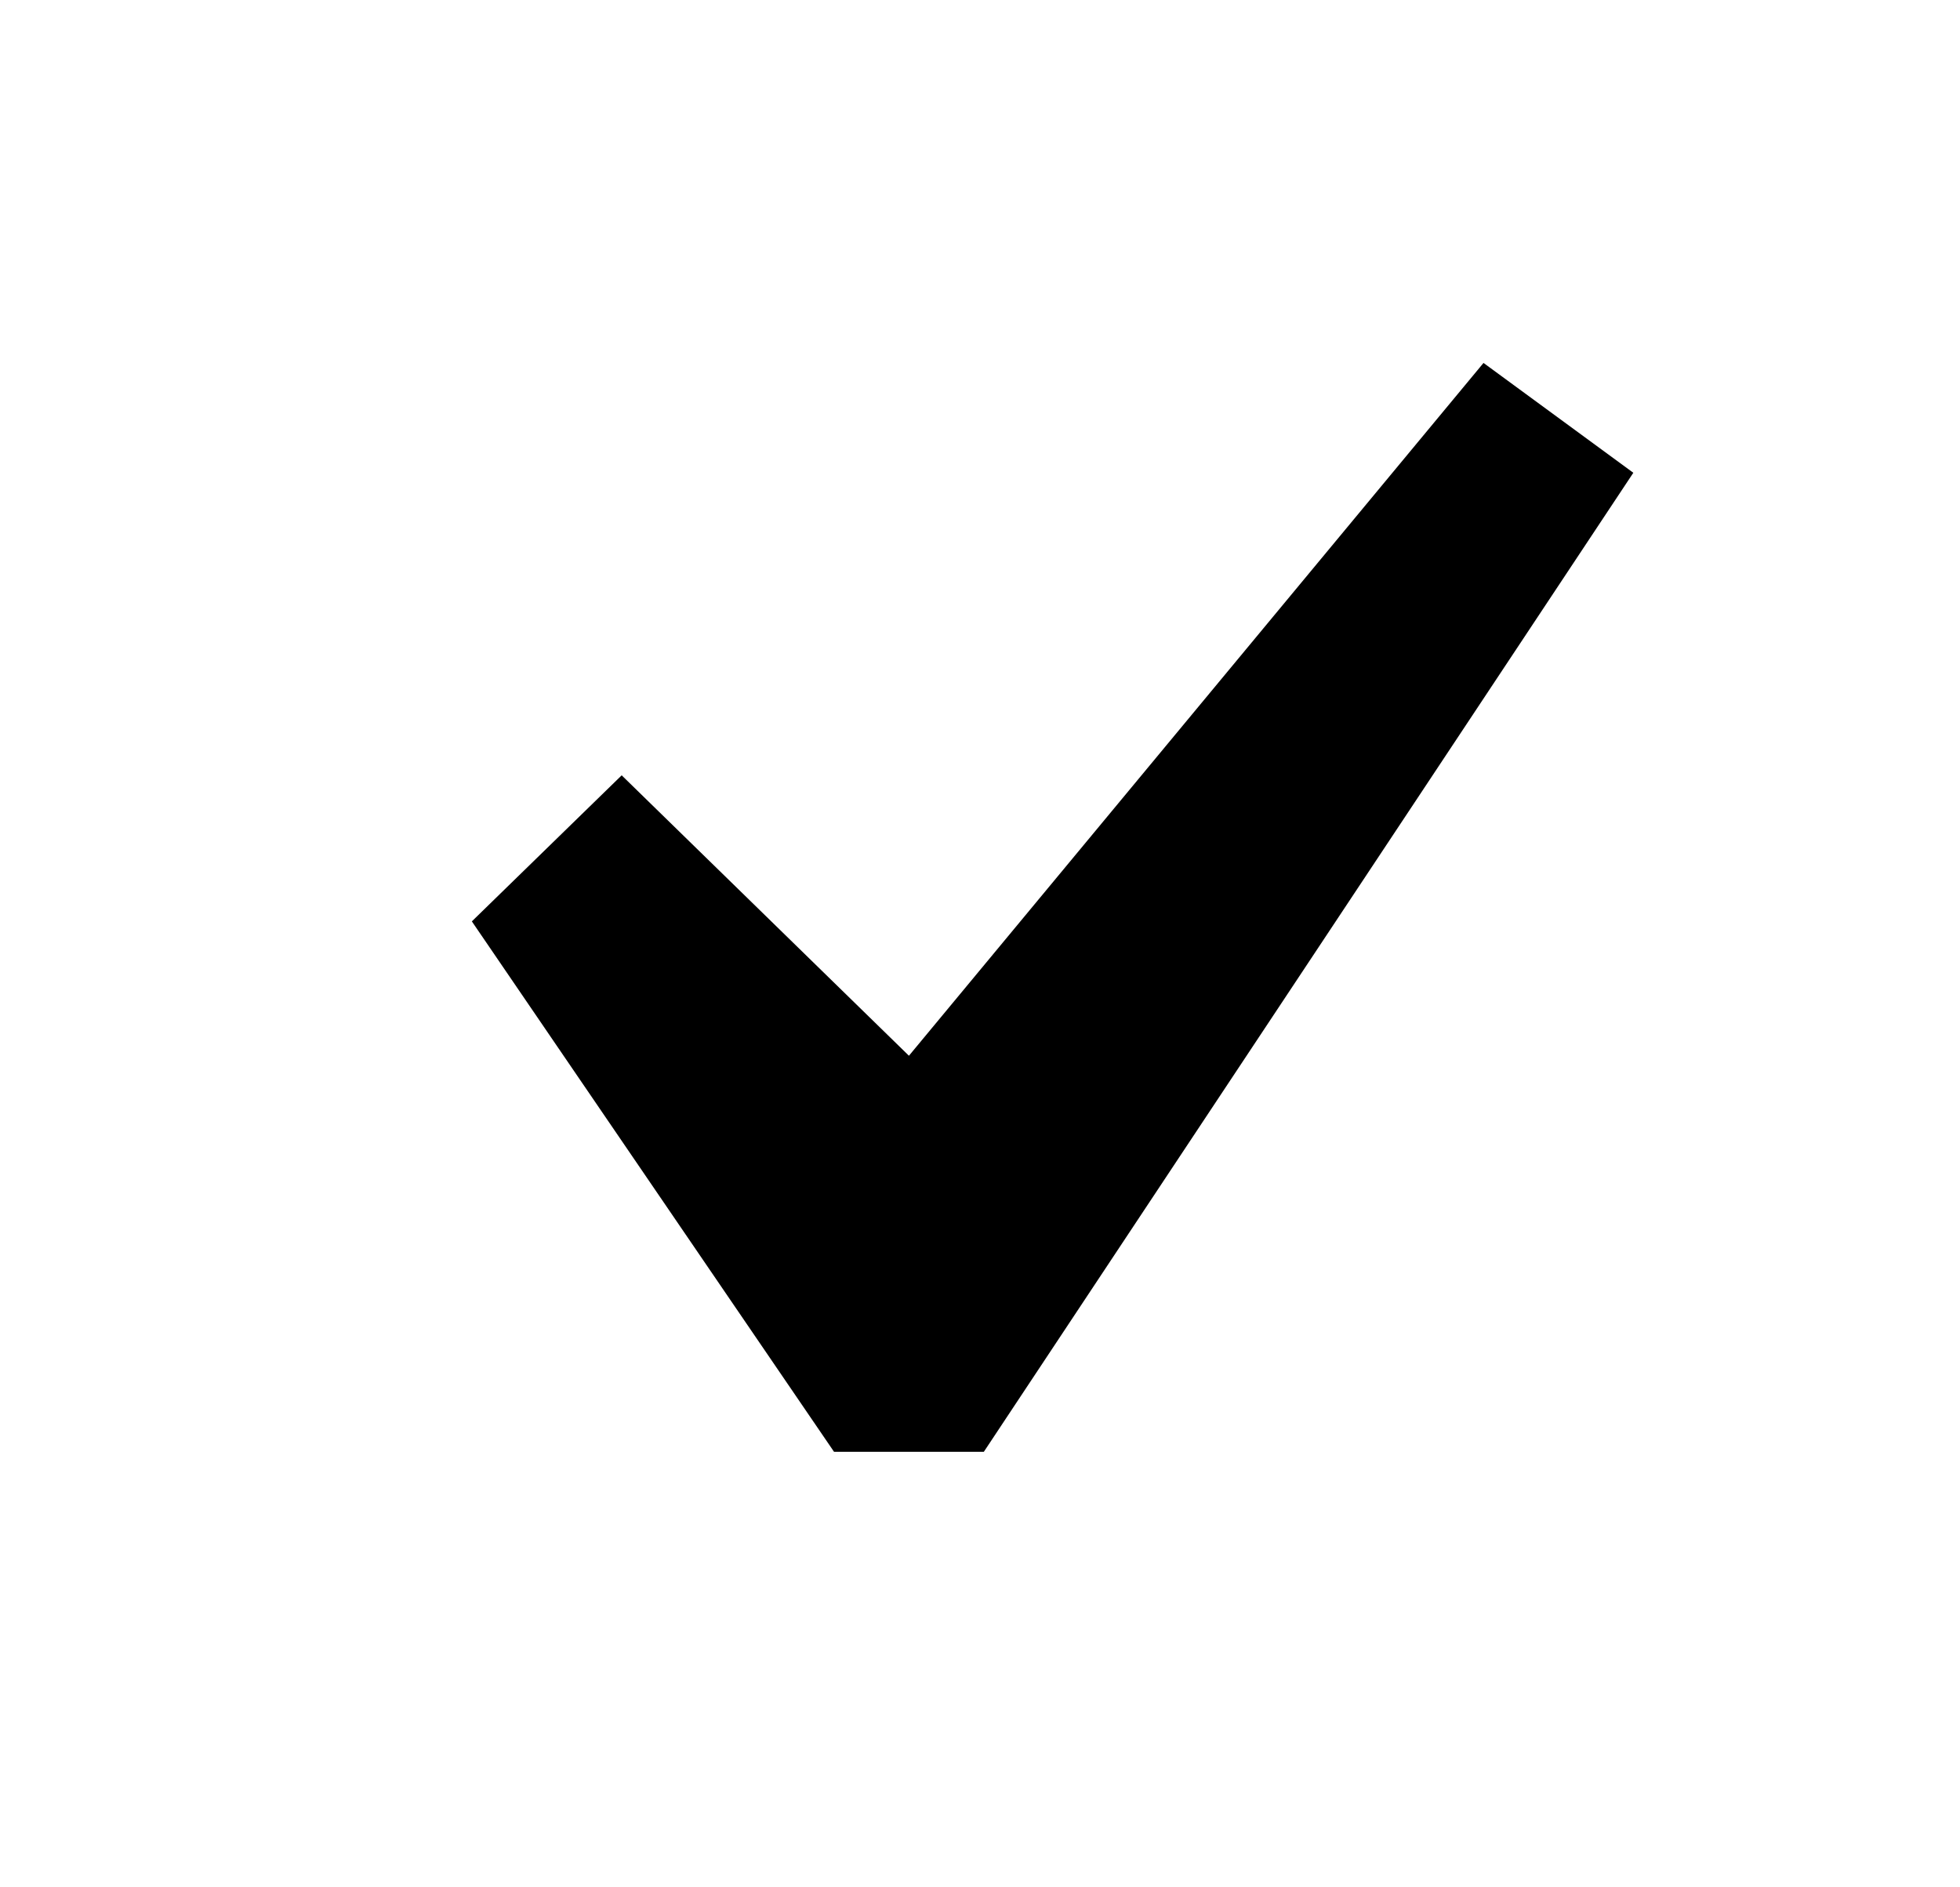 <svg xmlns="http://www.w3.org/2000/svg" width="27" height="26" viewBox="0 0 27 26" fill="none">
  <path d="M20.436 5L22.5 6.513L13.553 20H11.489L6.5 12.693L8.564 10.681L12.521 14.544L20.436 5Z" fill="black"/>
</svg>